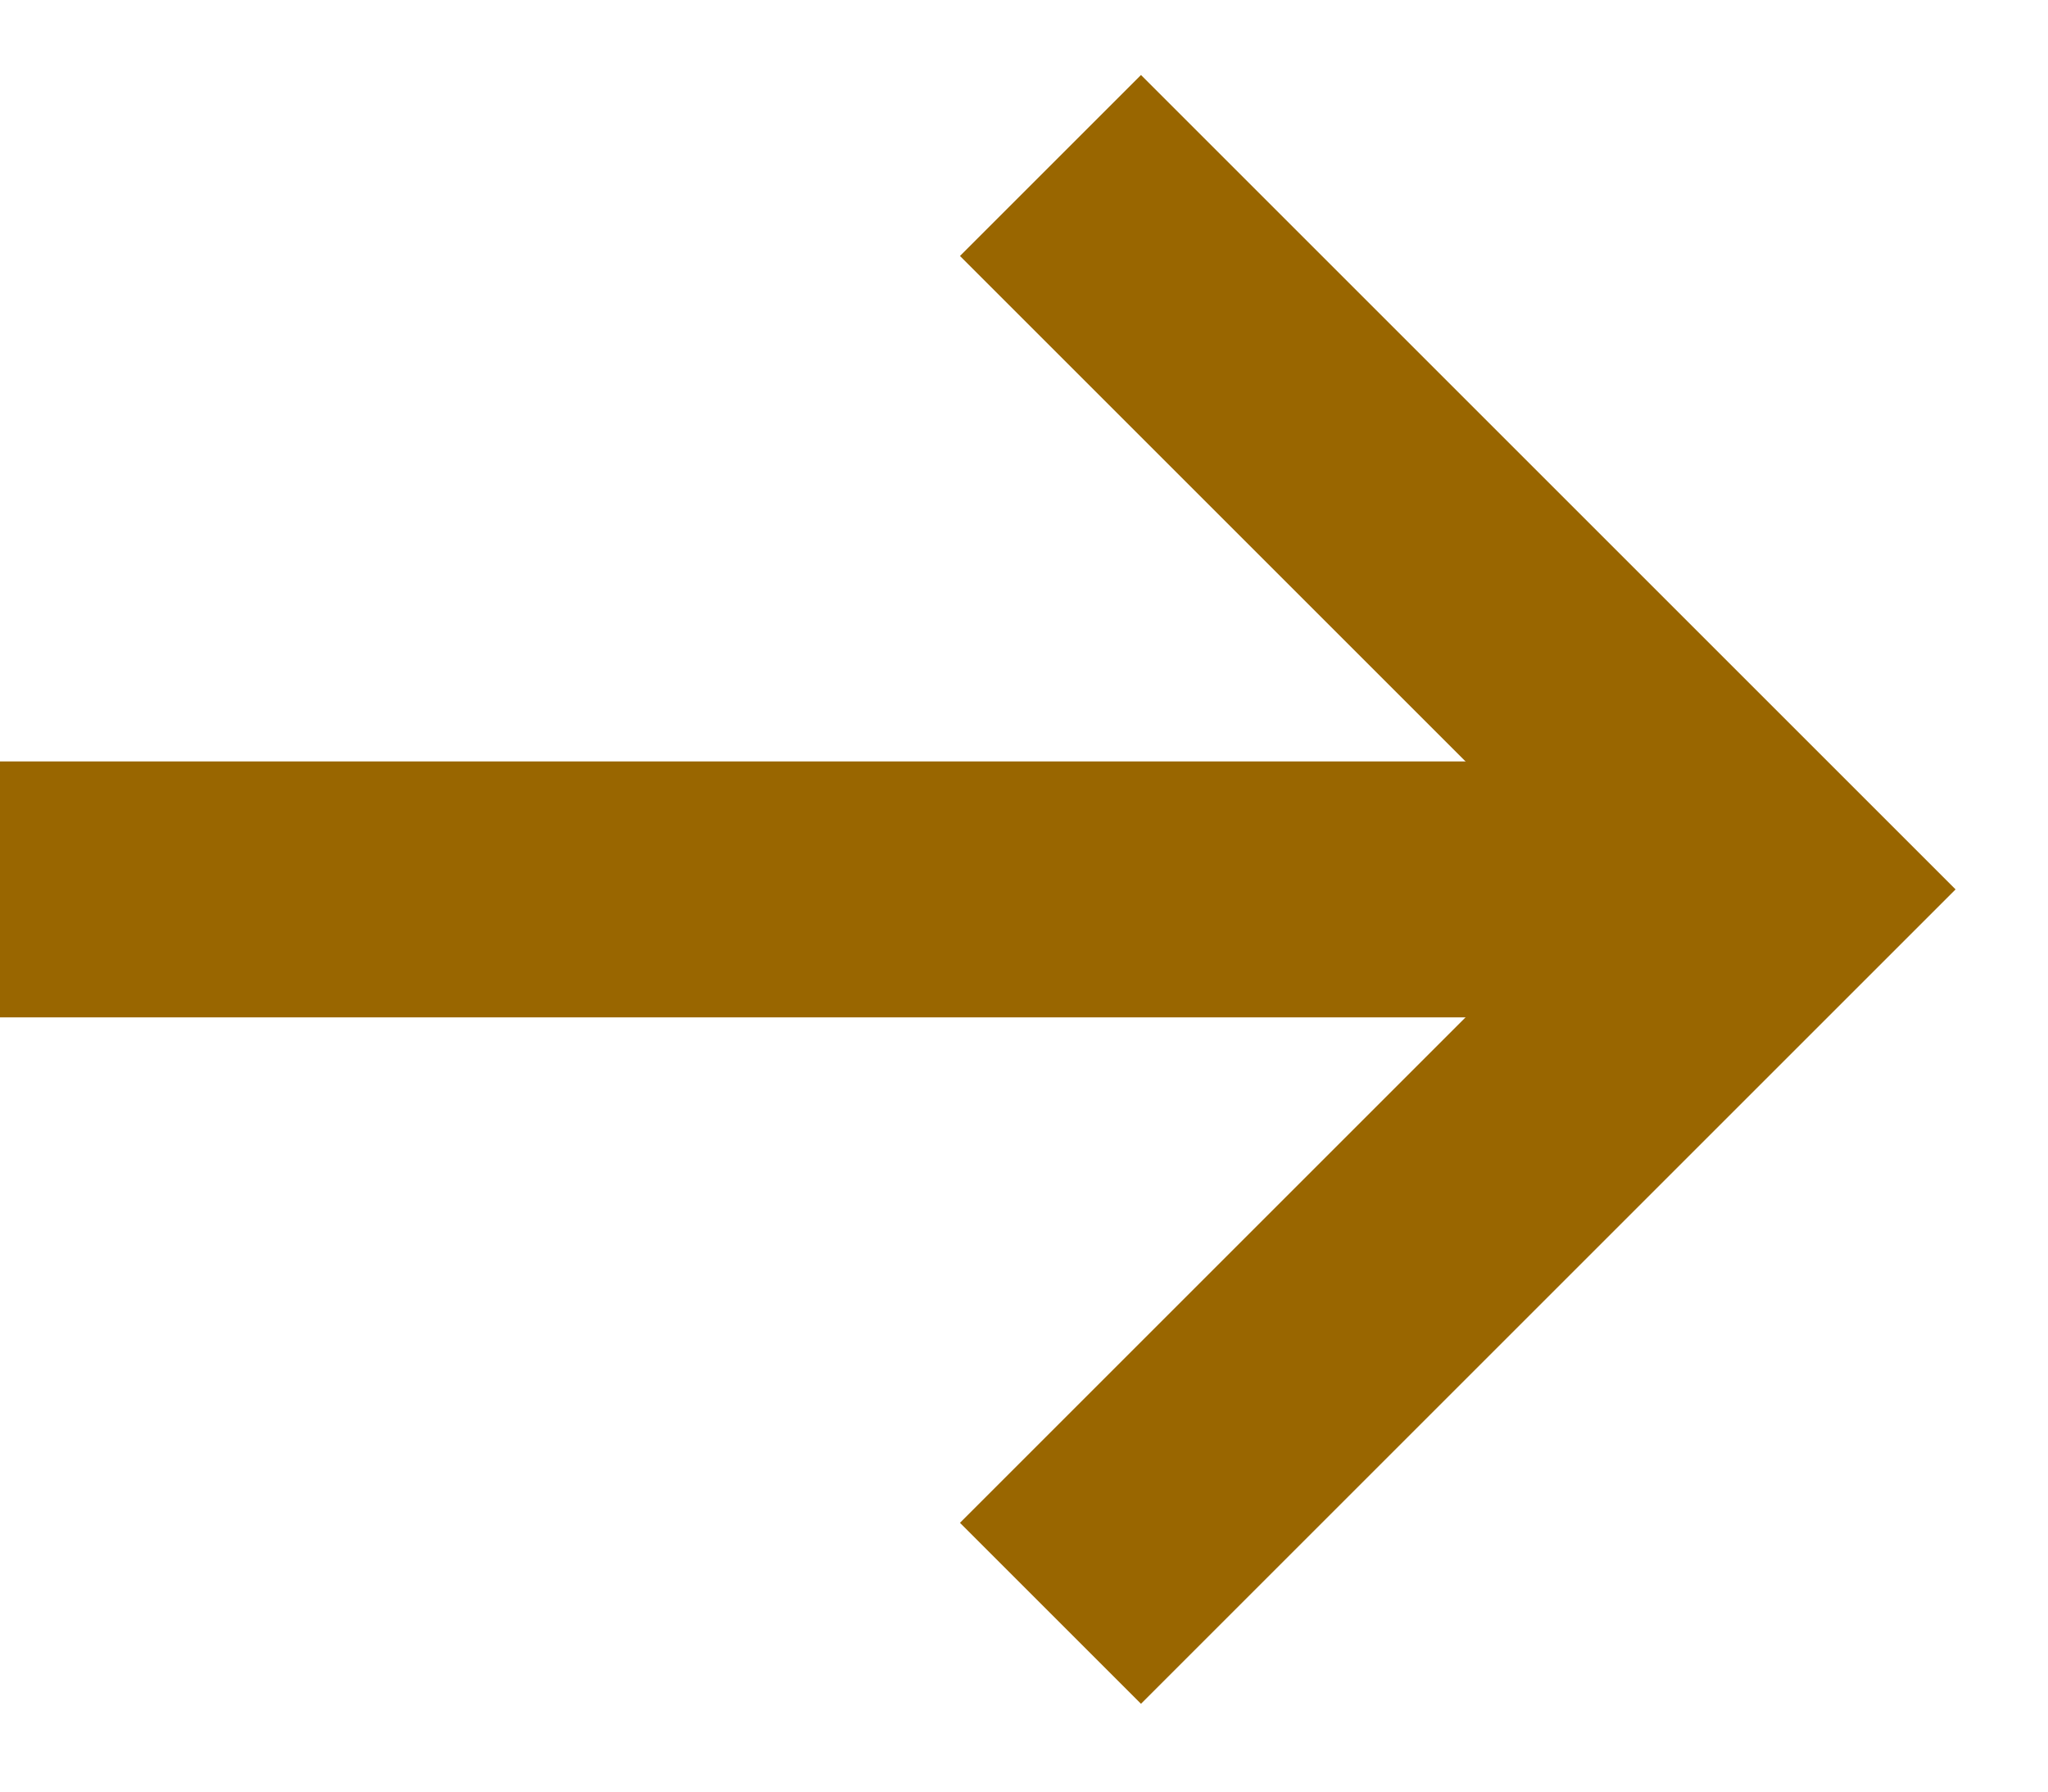 <?xml version="1.0" encoding="UTF-8"?>
<svg width="16px" height="14px" viewBox="0 0 16 14" version="1.1" xmlns="http://www.w3.org/2000/svg" xmlns:xlink="http://www.w3.org/1999/xlink">
    <title>icon/arrow</title>
    <g id="icon/arrow" stroke="none" stroke-width="1" fill="none" fill-rule="evenodd">
        <polyline id="路径" stroke="#996600" stroke-width="2" stroke-linecap="square" transform="translate(8.914, 6.95) rotate(-315) translate(-8.914, -6.95) " points="5.414 3.45 12.414 3.45 12.414 10.45"></polyline>
        <rect id="矩形" fill="#996600" x="-3.90798505e-14" y="5.95" width="13" height="2"></rect>
    </g>
</svg>